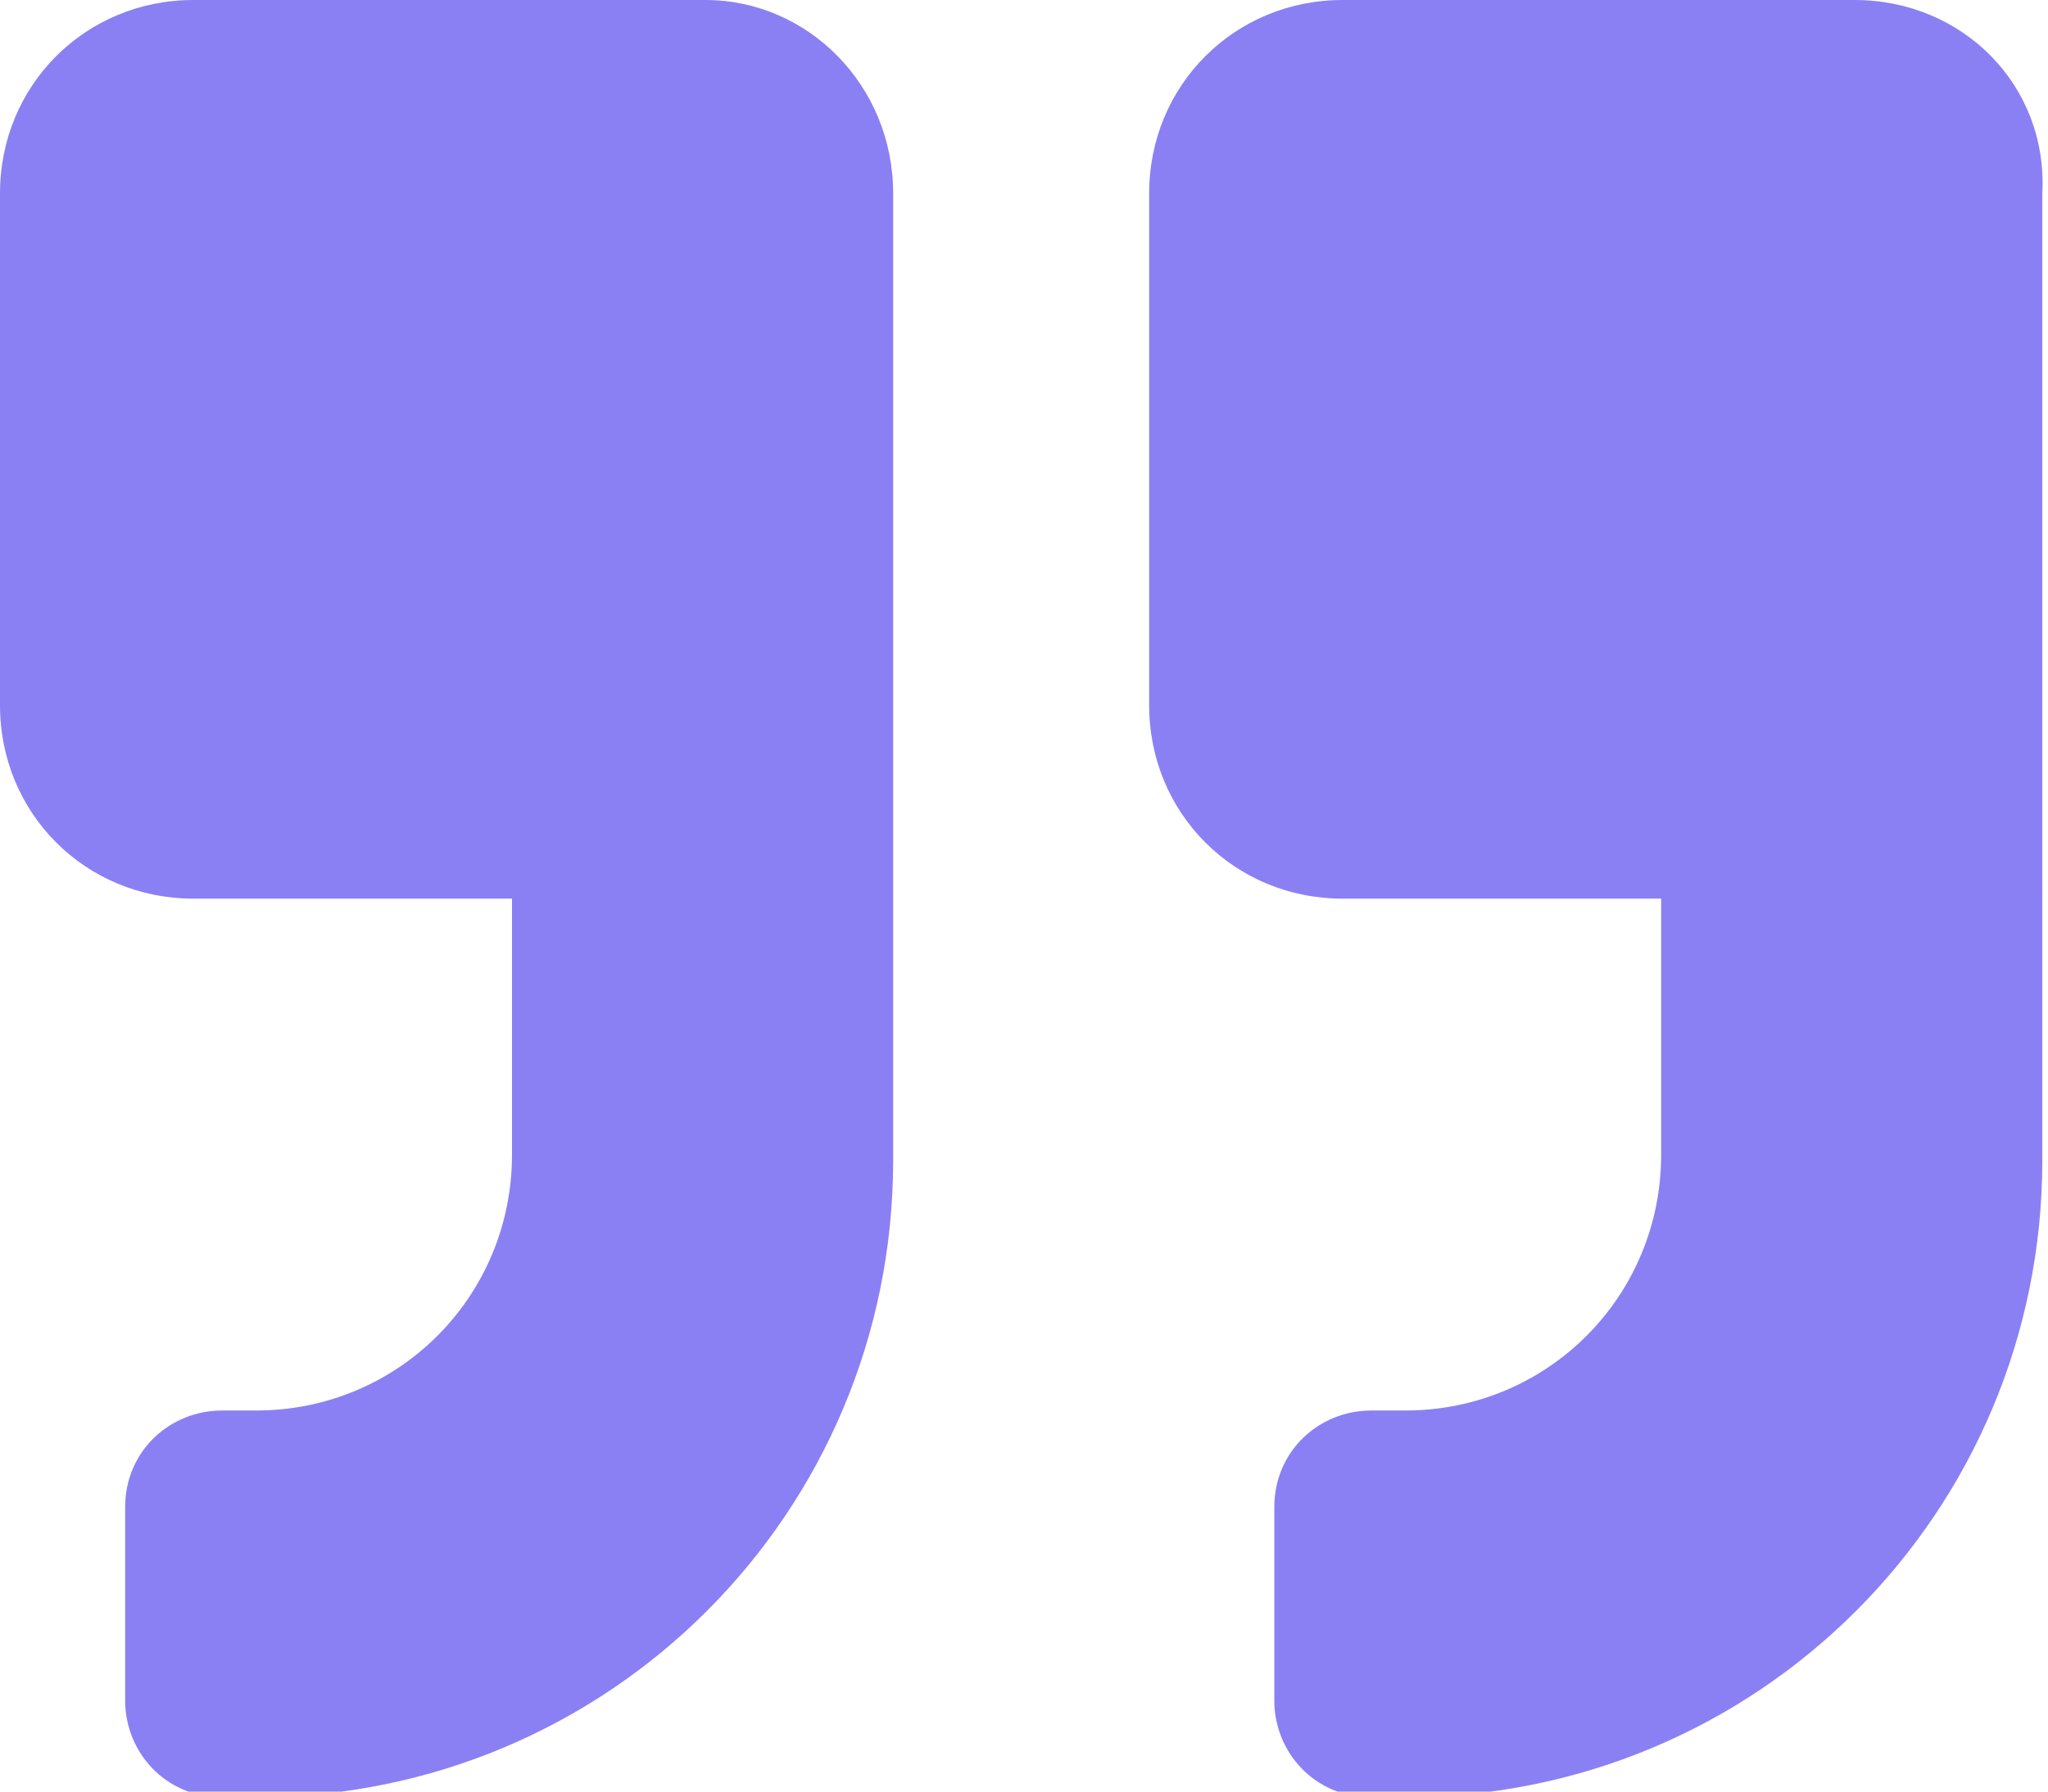 <?xml version="1.0" encoding="utf-8"?>
<!-- Generator: Adobe Illustrator 25.2.1, SVG Export Plug-In . SVG Version: 6.00 Build 0)  -->
<svg version="1.1" id="Capa_1" xmlns="http://www.w3.org/2000/svg" xmlns:xlink="http://www.w3.org/1999/xlink" x="0px" y="0px"
	 viewBox="0 0 36 31.5" style="enable-background:new 0 0 36 31.5;" xml:space="preserve">
<style type="text/css">
	.st0{fill:#8A80F4;}
</style>
<path class="st0" d="M32.6,0h-9c-1.9,0-3.4,1.5-3.4,3.4v9c0,1.9,1.5,3.4,3.4,3.4h5.6v4.5c0,2.5-2,4.5-4.5,4.5h-0.6
	c-0.9,0-1.7,0.7-1.7,1.7c0,0,0,0,0,0v3.4c0,0.9,0.7,1.7,1.7,1.7c0,0,0,0,0,0h0.6c6.2,0,11.2-5,11.2-11.2c0,0,0,0,0,0V3.4
	C36,1.5,34.5,0,32.6,0z M12.4,0h-9C1.5,0,0,1.5,0,3.4v9c0,1.9,1.5,3.4,3.4,3.4H9v4.5c0,2.5-2,4.5-4.5,4.5H3.9
	c-0.9,0-1.7,0.7-1.7,1.7c0,0,0,0,0,0v3.4c0,0.9,0.7,1.7,1.7,1.7c0,0,0,0,0,0h0.6c6.2,0,11.2-5,11.2-11.2c0,0,0,0,0,0V3.4
	C15.7,1.5,14.2,0,12.4,0z"/>
</svg>
